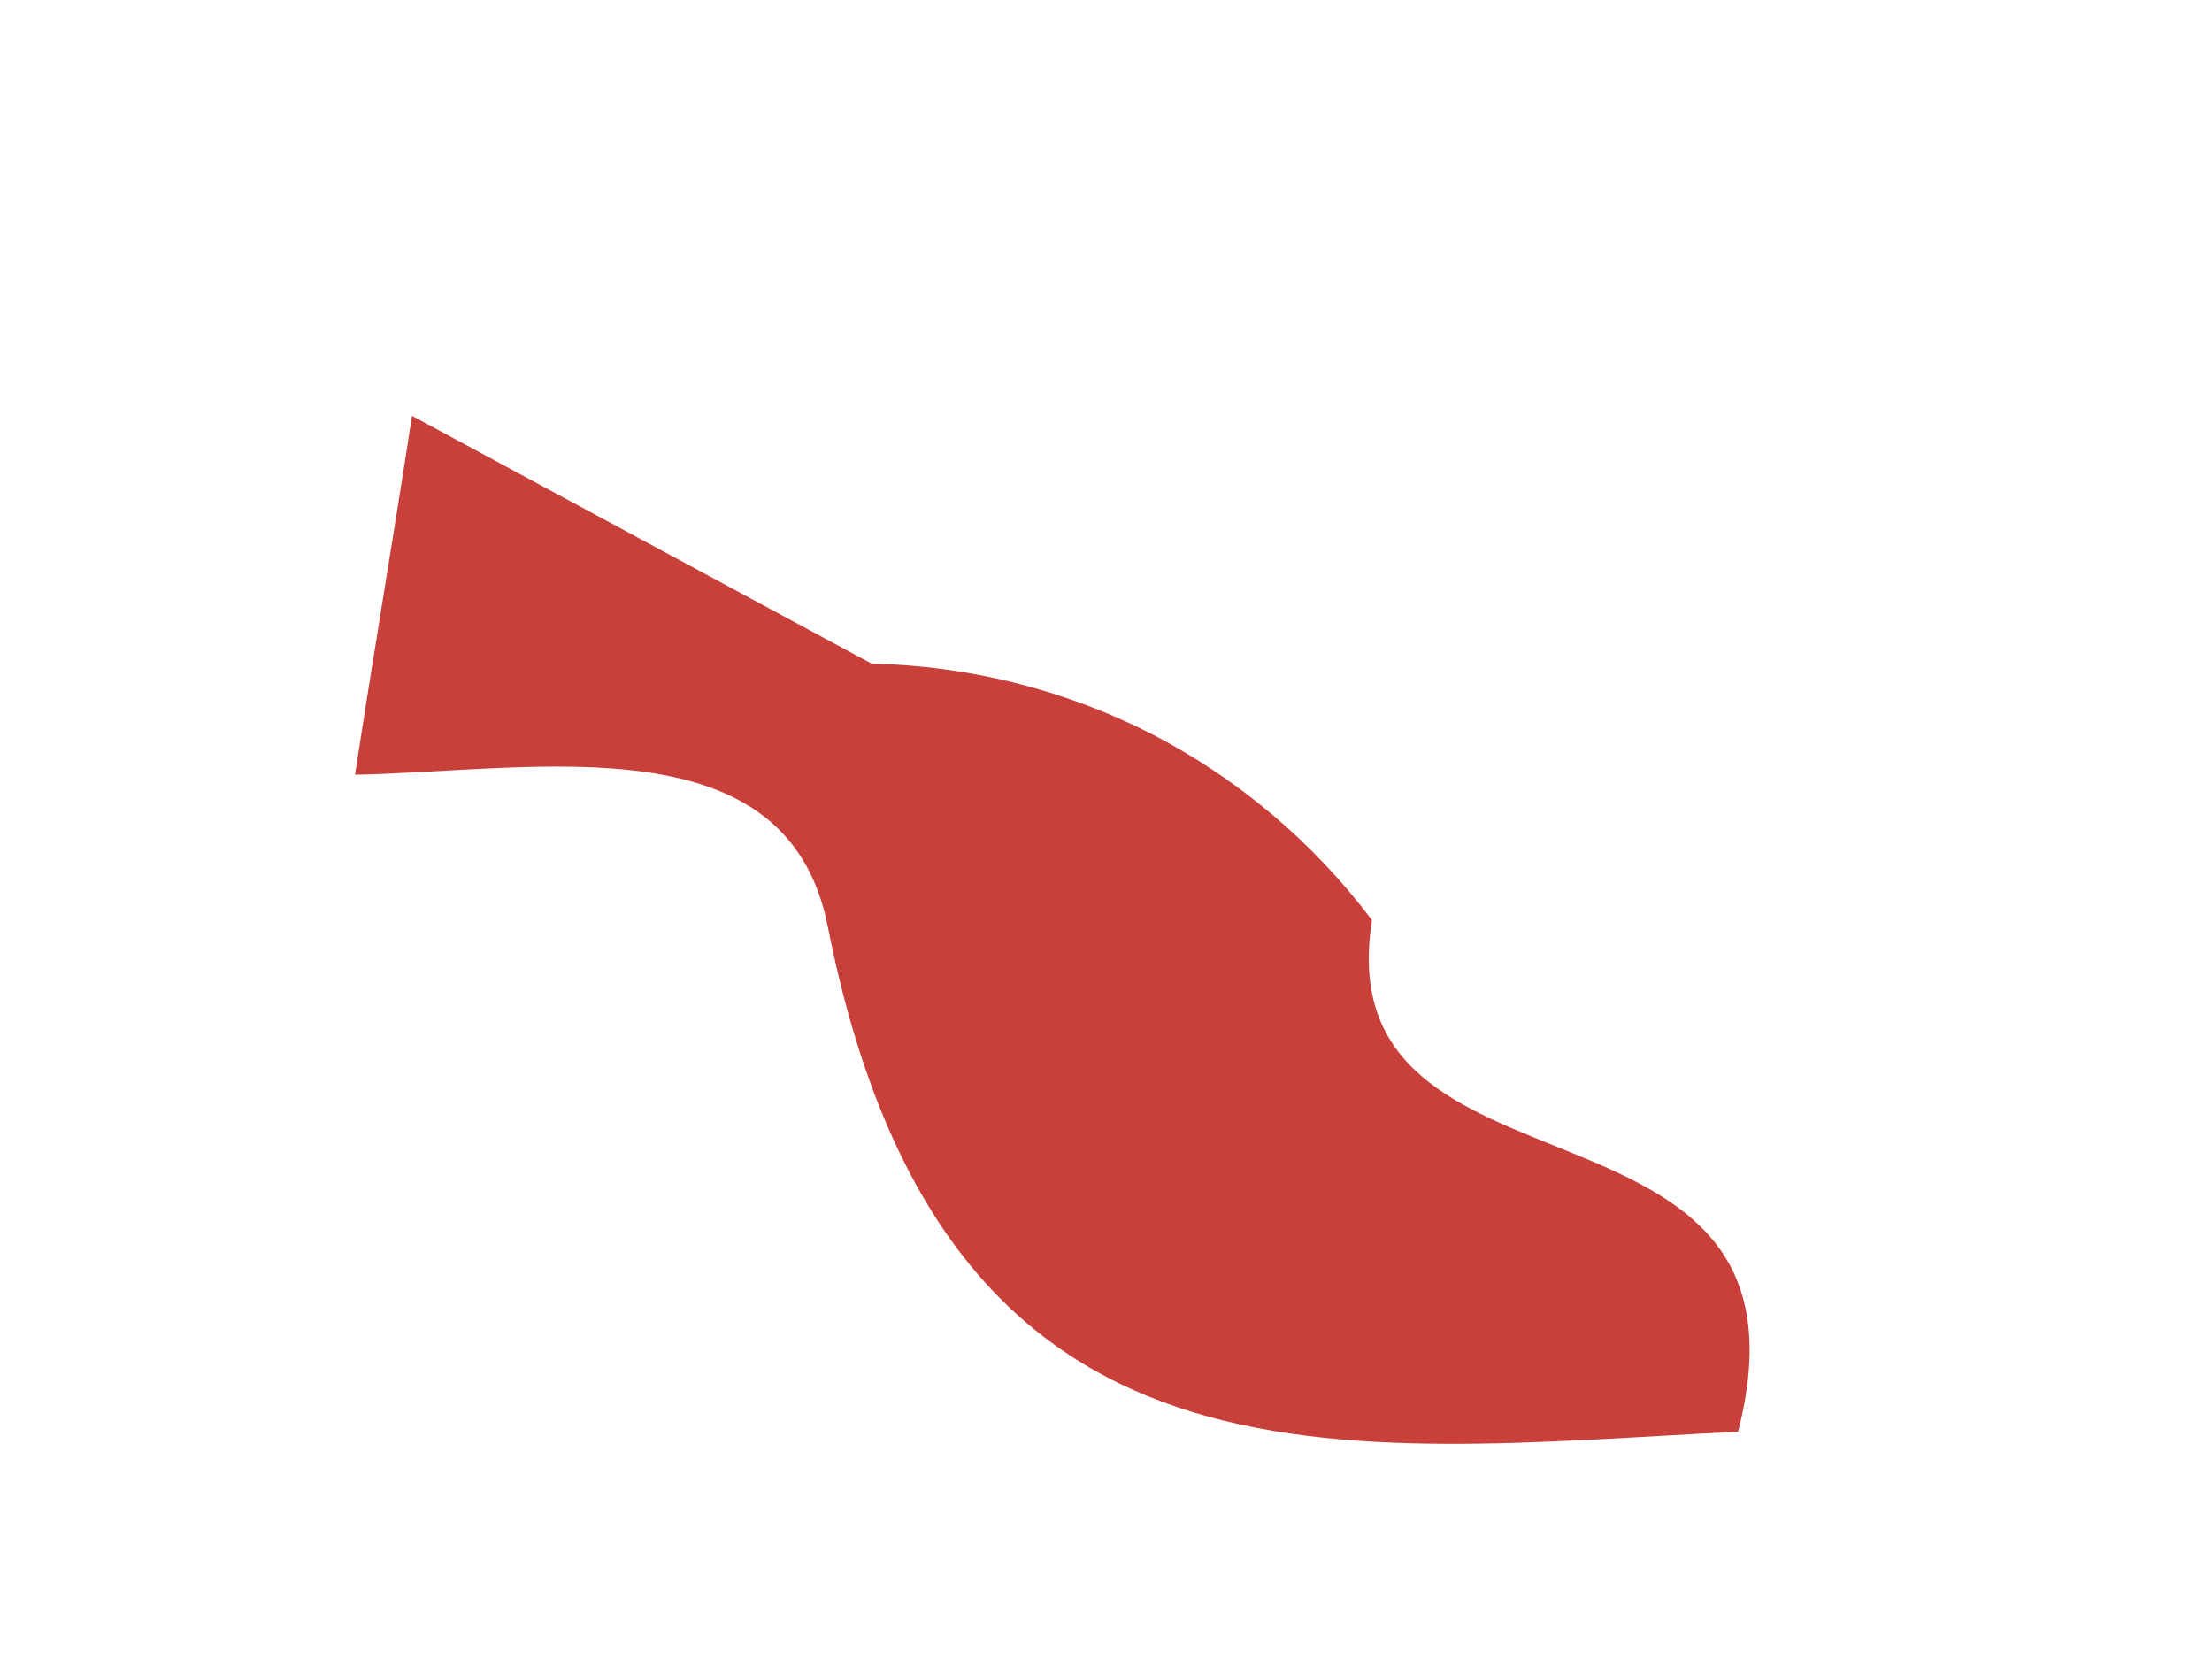 <svg width="4" height="3" viewBox="0 0 4 3" fill="none" xmlns="http://www.w3.org/2000/svg">
<path id="Vector" d="M0.745 0.752L1.576 1.2C1.752 1.204 1.925 1.247 2.082 1.327C2.239 1.408 2.375 1.523 2.481 1.664C2.394 2.211 3.312 1.931 3.143 2.589C2.426 2.624 1.708 2.741 1.497 1.676C1.424 1.303 0.975 1.394 0.642 1.401C0.675 1.185 0.712 0.968 0.745 0.752Z" fill="#C9403B"/>
</svg>
